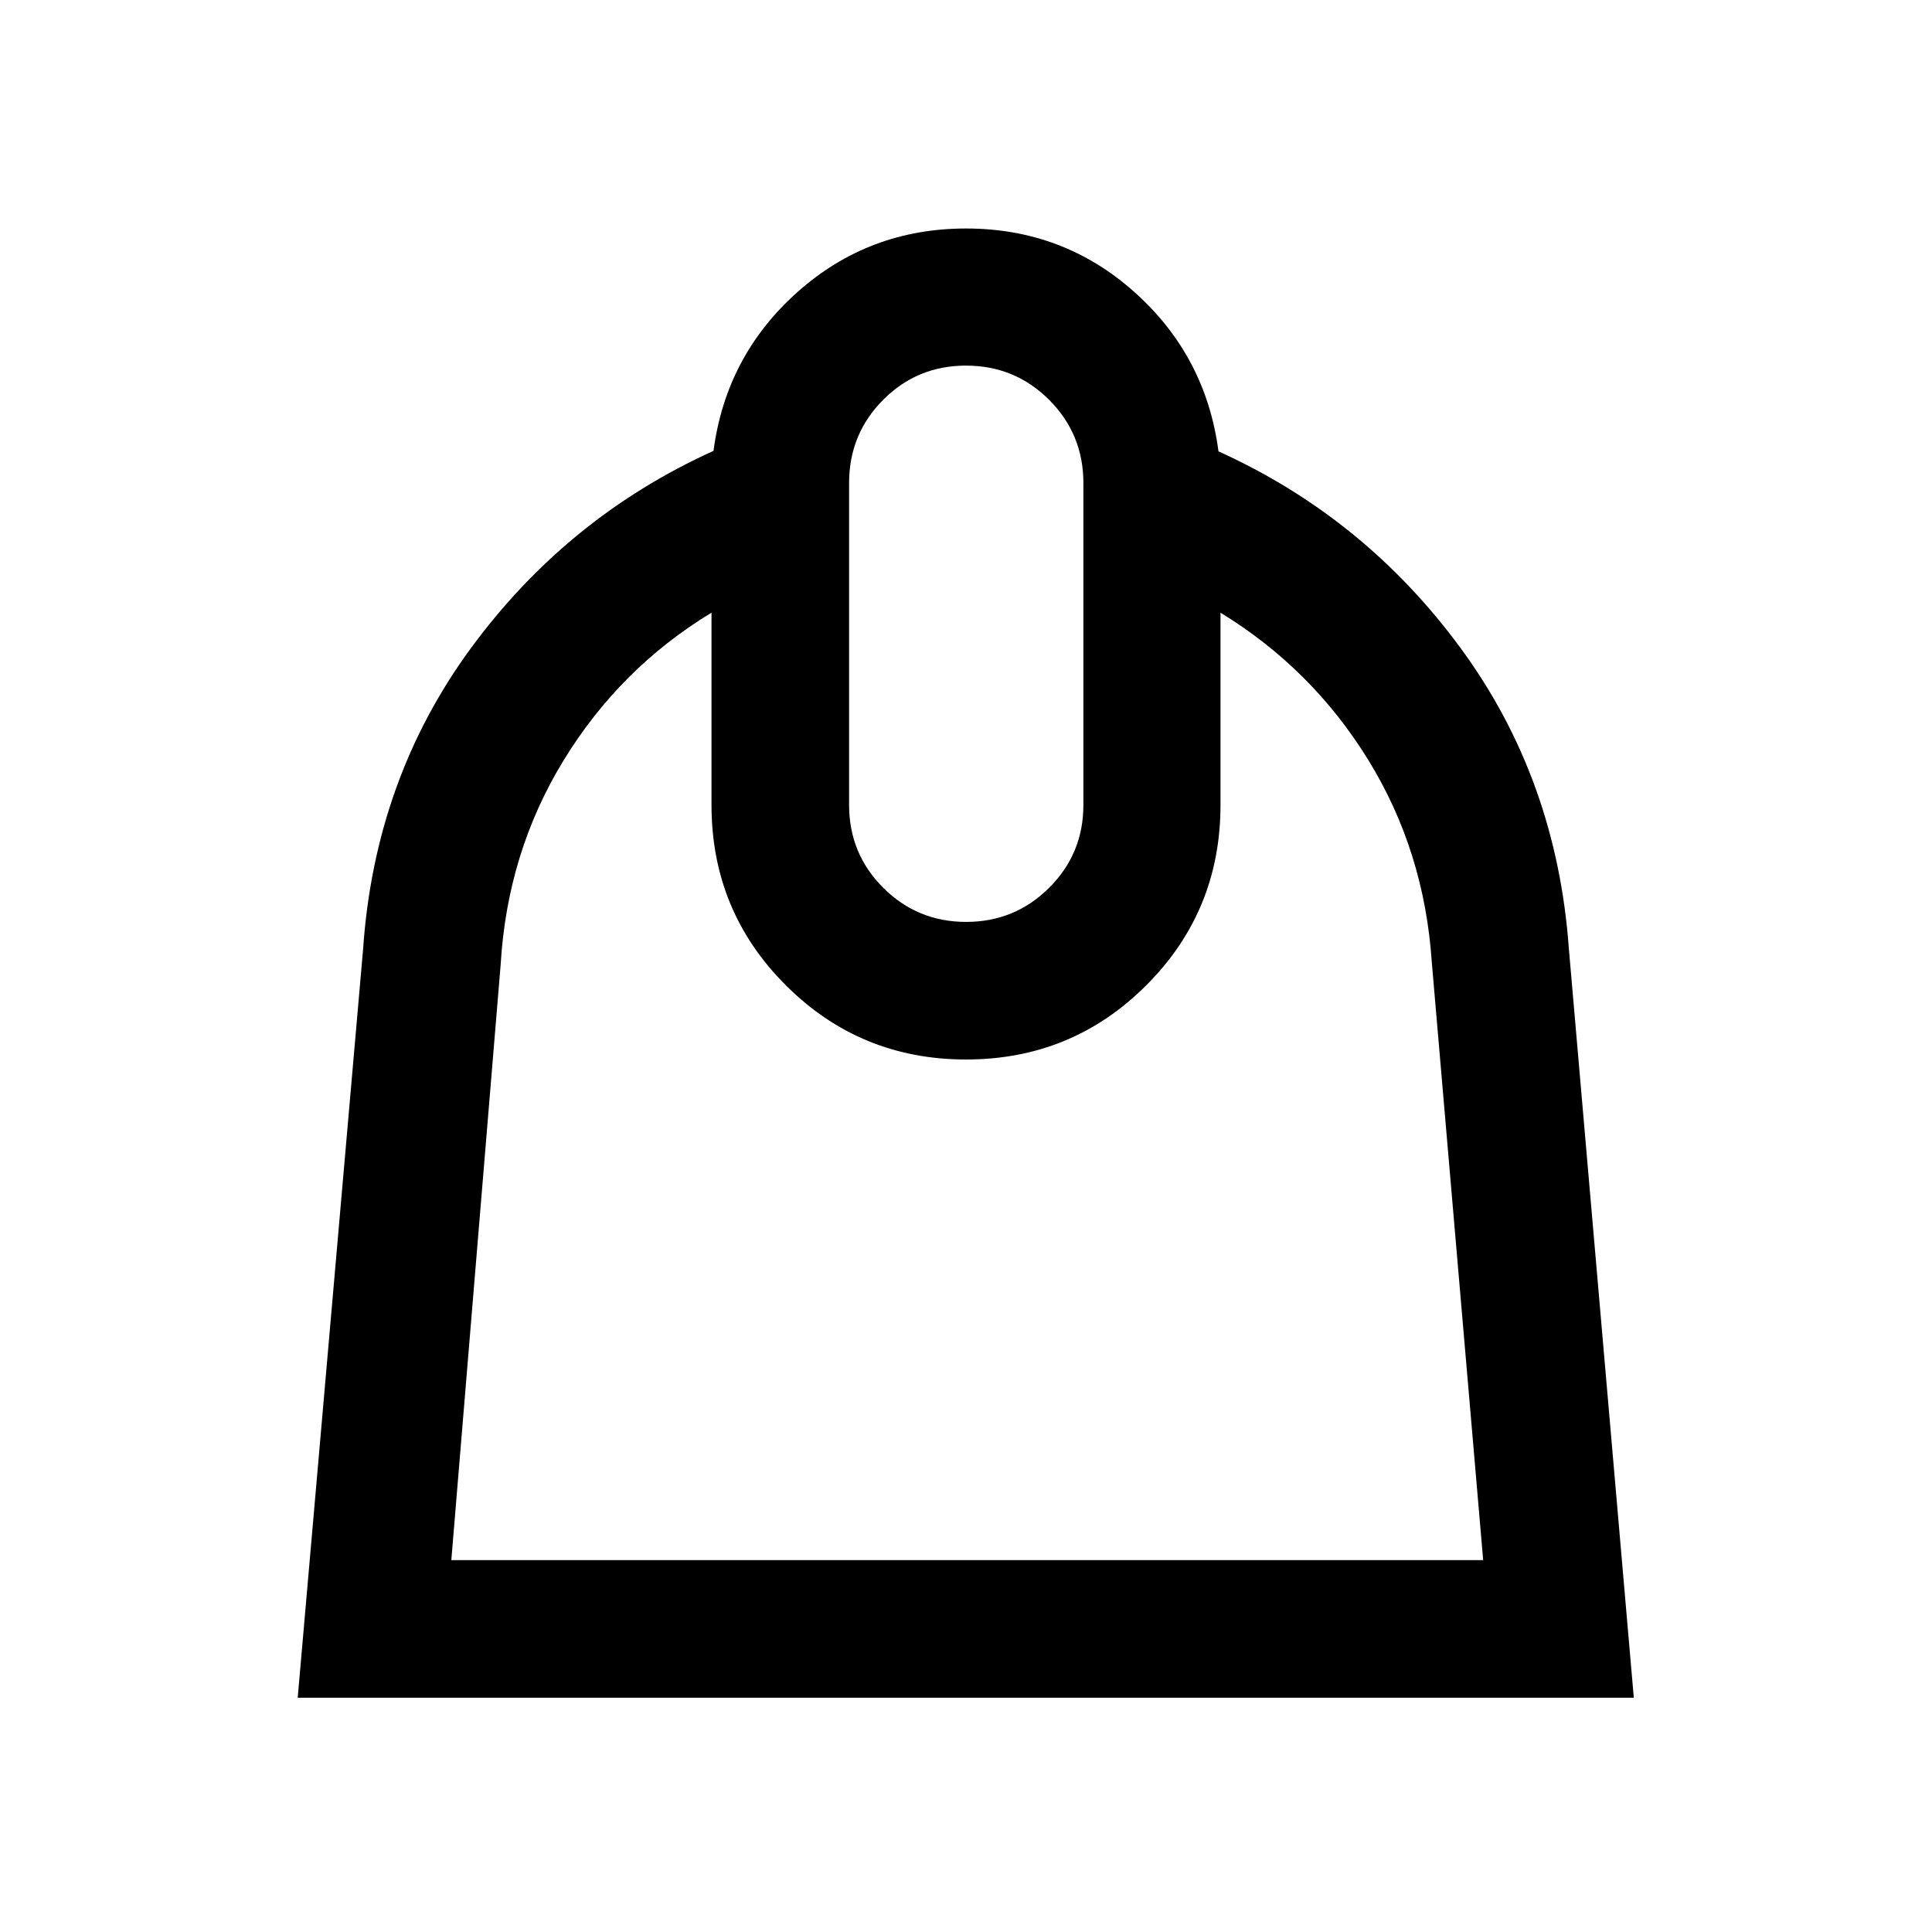 <svg xmlns="http://www.w3.org/2000/svg" height="48" viewBox="0 -960 960 960" width="48"><path d="M353.54-655.56q-45.45 27.56-73.46 73.33-28.01 45.77-31.3 101.47l-24.52 295.98h512.72l-25.52-296.98q-3.68-55.38-31.61-100.69-27.94-45.31-73.39-73.11V-560q0 52.69-36.87 89.57-36.88 36.89-89.55 36.89-52.67 0-89.58-36.89-36.92-36.88-36.92-89.57v-95.56Zm126.53 153.65q24.21 0 41.23-16.95 17.03-16.95 17.03-41.14v-160q0-24.29-17.02-41.31-17.02-17.02-41.31-17.02-24.28 0-41.18 17.02-16.91 17.02-16.91 41.31v160q0 24.19 16.97 41.14t41.19 16.95Zm-.06-344.55q48.38 0 83.79 31.68 35.42 31.67 41.66 79.06 72.8 32.96 120.46 97.96 47.67 65 53.67 149.52l32.24 371.83h-663.9l32.48-371.83q5.76-84.52 53.55-149.64 47.78-65.12 120.58-98.08 6.2-47.22 41.65-78.86 35.45-31.64 83.82-31.64Z"/></svg>